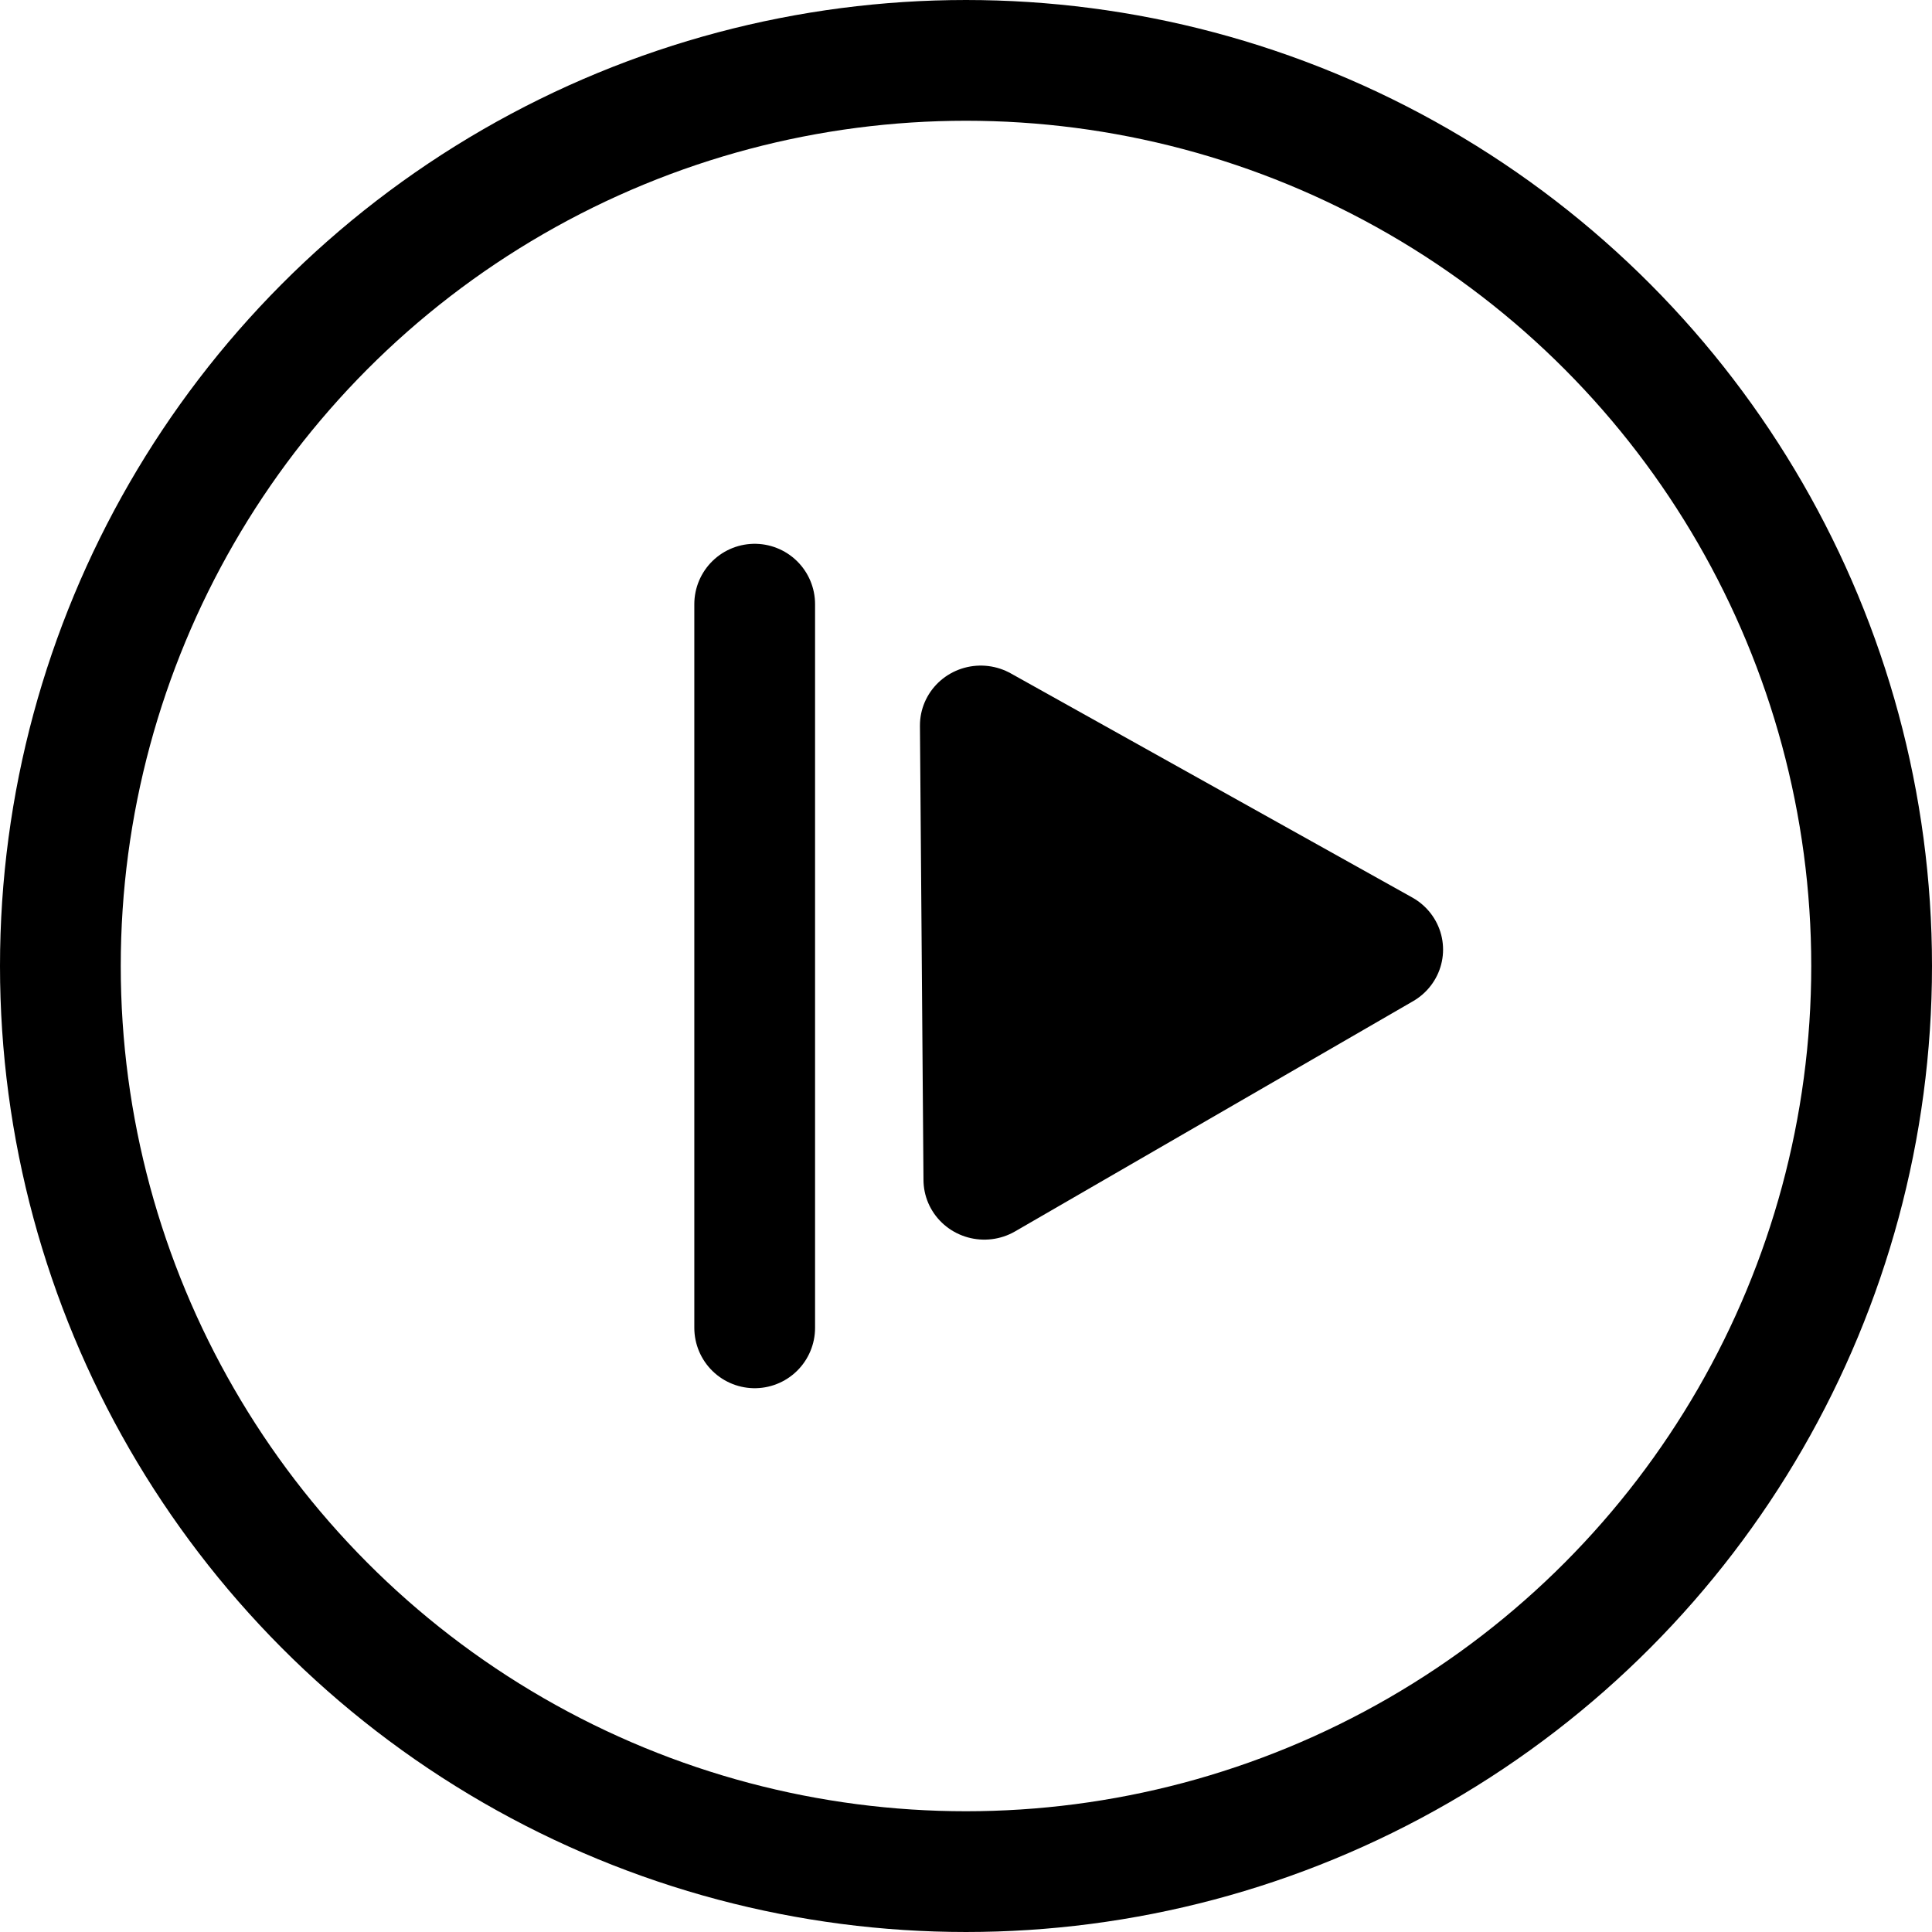 <?xml version="1.0" encoding="UTF-8" standalone="no"?>
<!-- Created with Inkscape (http://www.inkscape.org/) -->

<svg
   xmlns:dc="http://purl.org/dc/elements/1.1/"
   xmlns:cc="http://creativecommons.org/ns#"
   xmlns:rdf="http://www.w3.org/1999/02/22-rdf-syntax-ns#"
   xmlns:svg="http://www.w3.org/2000/svg"
   xmlns="http://www.w3.org/2000/svg"
   xmlns:sodipodi="http://sodipodi.sourceforge.net/DTD/sodipodi-0.dtd"
   xmlns:inkscape="http://www.inkscape.org/namespaces/inkscape"
   width="32"
   height="32"
   viewBox="0 0 32 32"
   id="svg2"
   version="1.1"
   inkscape:version="0.91 r"
   sodipodi:docname="advancef.svg">
  <defs
     id="defs4" />
  <sodipodi:namedview
     id="base"
     pagecolor="#ffffff"
     bordercolor="#666666"
     borderopacity="1.0"
     inkscape:pageopacity="0.0"
     inkscape:pageshadow="2"
     inkscape:zoom="16"
     inkscape:cx="12.712403"
     inkscape:cy="16.736018"
     inkscape:document-units="px"
     inkscape:current-layer="layer1"
     showgrid="false"
     units="px"
     inkscape:window-width="1600"
     inkscape:window-height="848"
     inkscape:window-x="0"
     inkscape:window-y="0"
     inkscape:window-maximized="1" />
  <g
     inkscape:label="Layer 1"
     inkscape:groupmode="layer"
     id="layer1"
     transform="translate(0,-1020.362)">
    <circle
       transform="scale(-1,-1)"
       r="15"
       cy="-1036.362"
       cx="-16"
       id="circle4771"
       style="fill:none;fill-opacity:1;stroke:#000000;stroke-width:2;stroke-miterlimit:4;stroke-dasharray:none;stroke-opacity:1" />
    <path
       sodipodi:type="star"
       style="fill:#000000;fill-opacity:1;stroke:#000000;stroke-width:3.158;stroke-linecap:butt;stroke-linejoin:round;stroke-miterlimit:4;stroke-dasharray:none;stroke-opacity:1"
       id="path4775"
       sodipodi:sides="3"
       sodipodi:cx="-60.987164"
       sodipodi:cy="-1036.3219"
       sodipodi:r1="6.9181848"
       sodipodi:r2="3.4590926"
       sodipodi:arg1="3.1339005"
       sodipodi:arg2="4.181098"
       inkscape:flatsided="true"
       inkscape:rounded="0"
       inkscape:randomized="0"
       d="m -67.905,-1036.269 10.331,-6.071 0.092,11.982 z"
       inkscape:transform-center-x="0.97021875"
       inkscape:transform-center-y="-0.016404115"
       transform="matrix(-0.638,0,0,-0.628,-20.429,385.313)" />
    <path
       style="fill:none;fill-rule:evenodd;stroke:#000000;stroke-width:2;stroke-linecap:round;stroke-linejoin:miter;stroke-miterlimit:4;stroke-dasharray:none;stroke-opacity:1"
       d="m 12.5,1042.355 0,-11.986"
       id="path4779"
       inkscape:connector-curvature="0"
       sodipodi:nodetypes="cc" />
  </g>
</svg>
